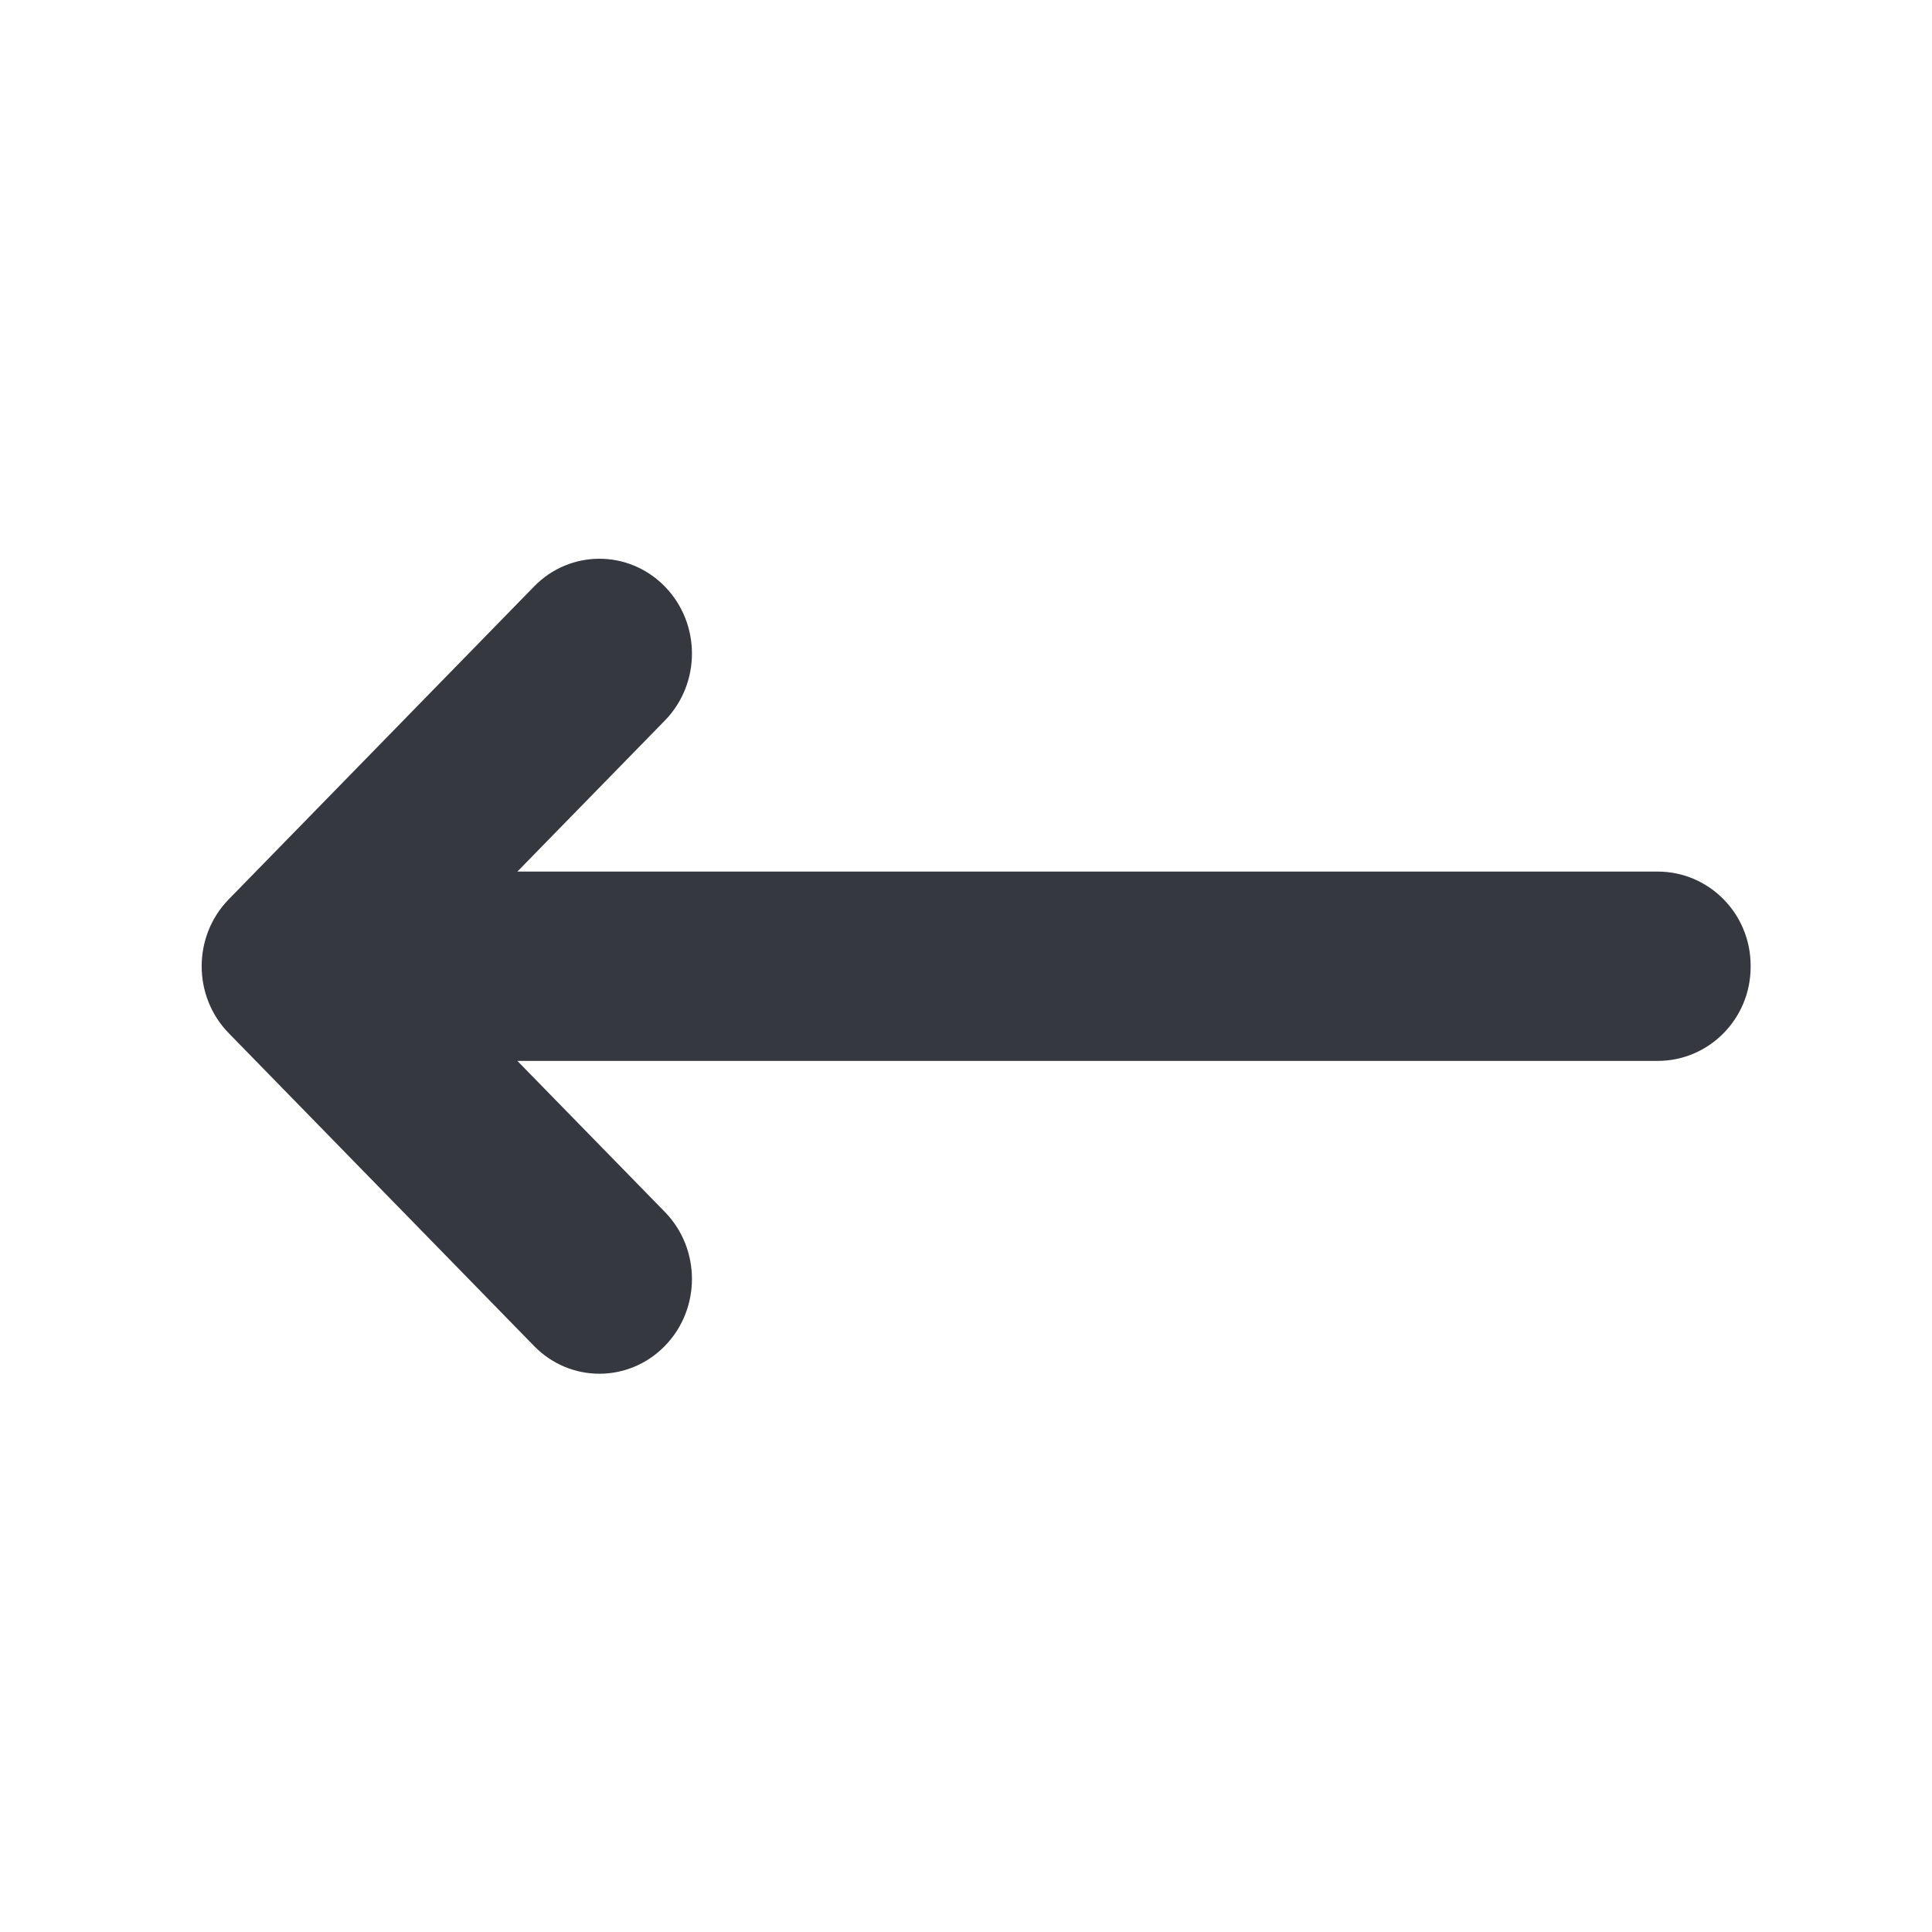 <svg width="24" height="24" viewBox="0 0 24 24" fill="none" xmlns="http://www.w3.org/2000/svg">
<path fill-rule="evenodd" clip-rule="evenodd" d="M20.592 10.827H6.427L8.259 8.951C8.708 8.491 8.708 7.746 8.259 7.286C7.81 6.826 7.082 6.826 6.634 7.286L2.842 11.171C2.393 11.63 2.393 12.376 2.842 12.835L6.634 16.72C7.082 17.18 7.81 17.18 8.259 16.72C8.708 16.26 8.708 15.515 8.259 15.055L6.427 13.179H20.592C21.23 13.179 21.747 12.656 21.747 12.011V11.995C21.747 11.35 21.23 10.827 20.592 10.827Z" fill="#363840"/>
</svg>
